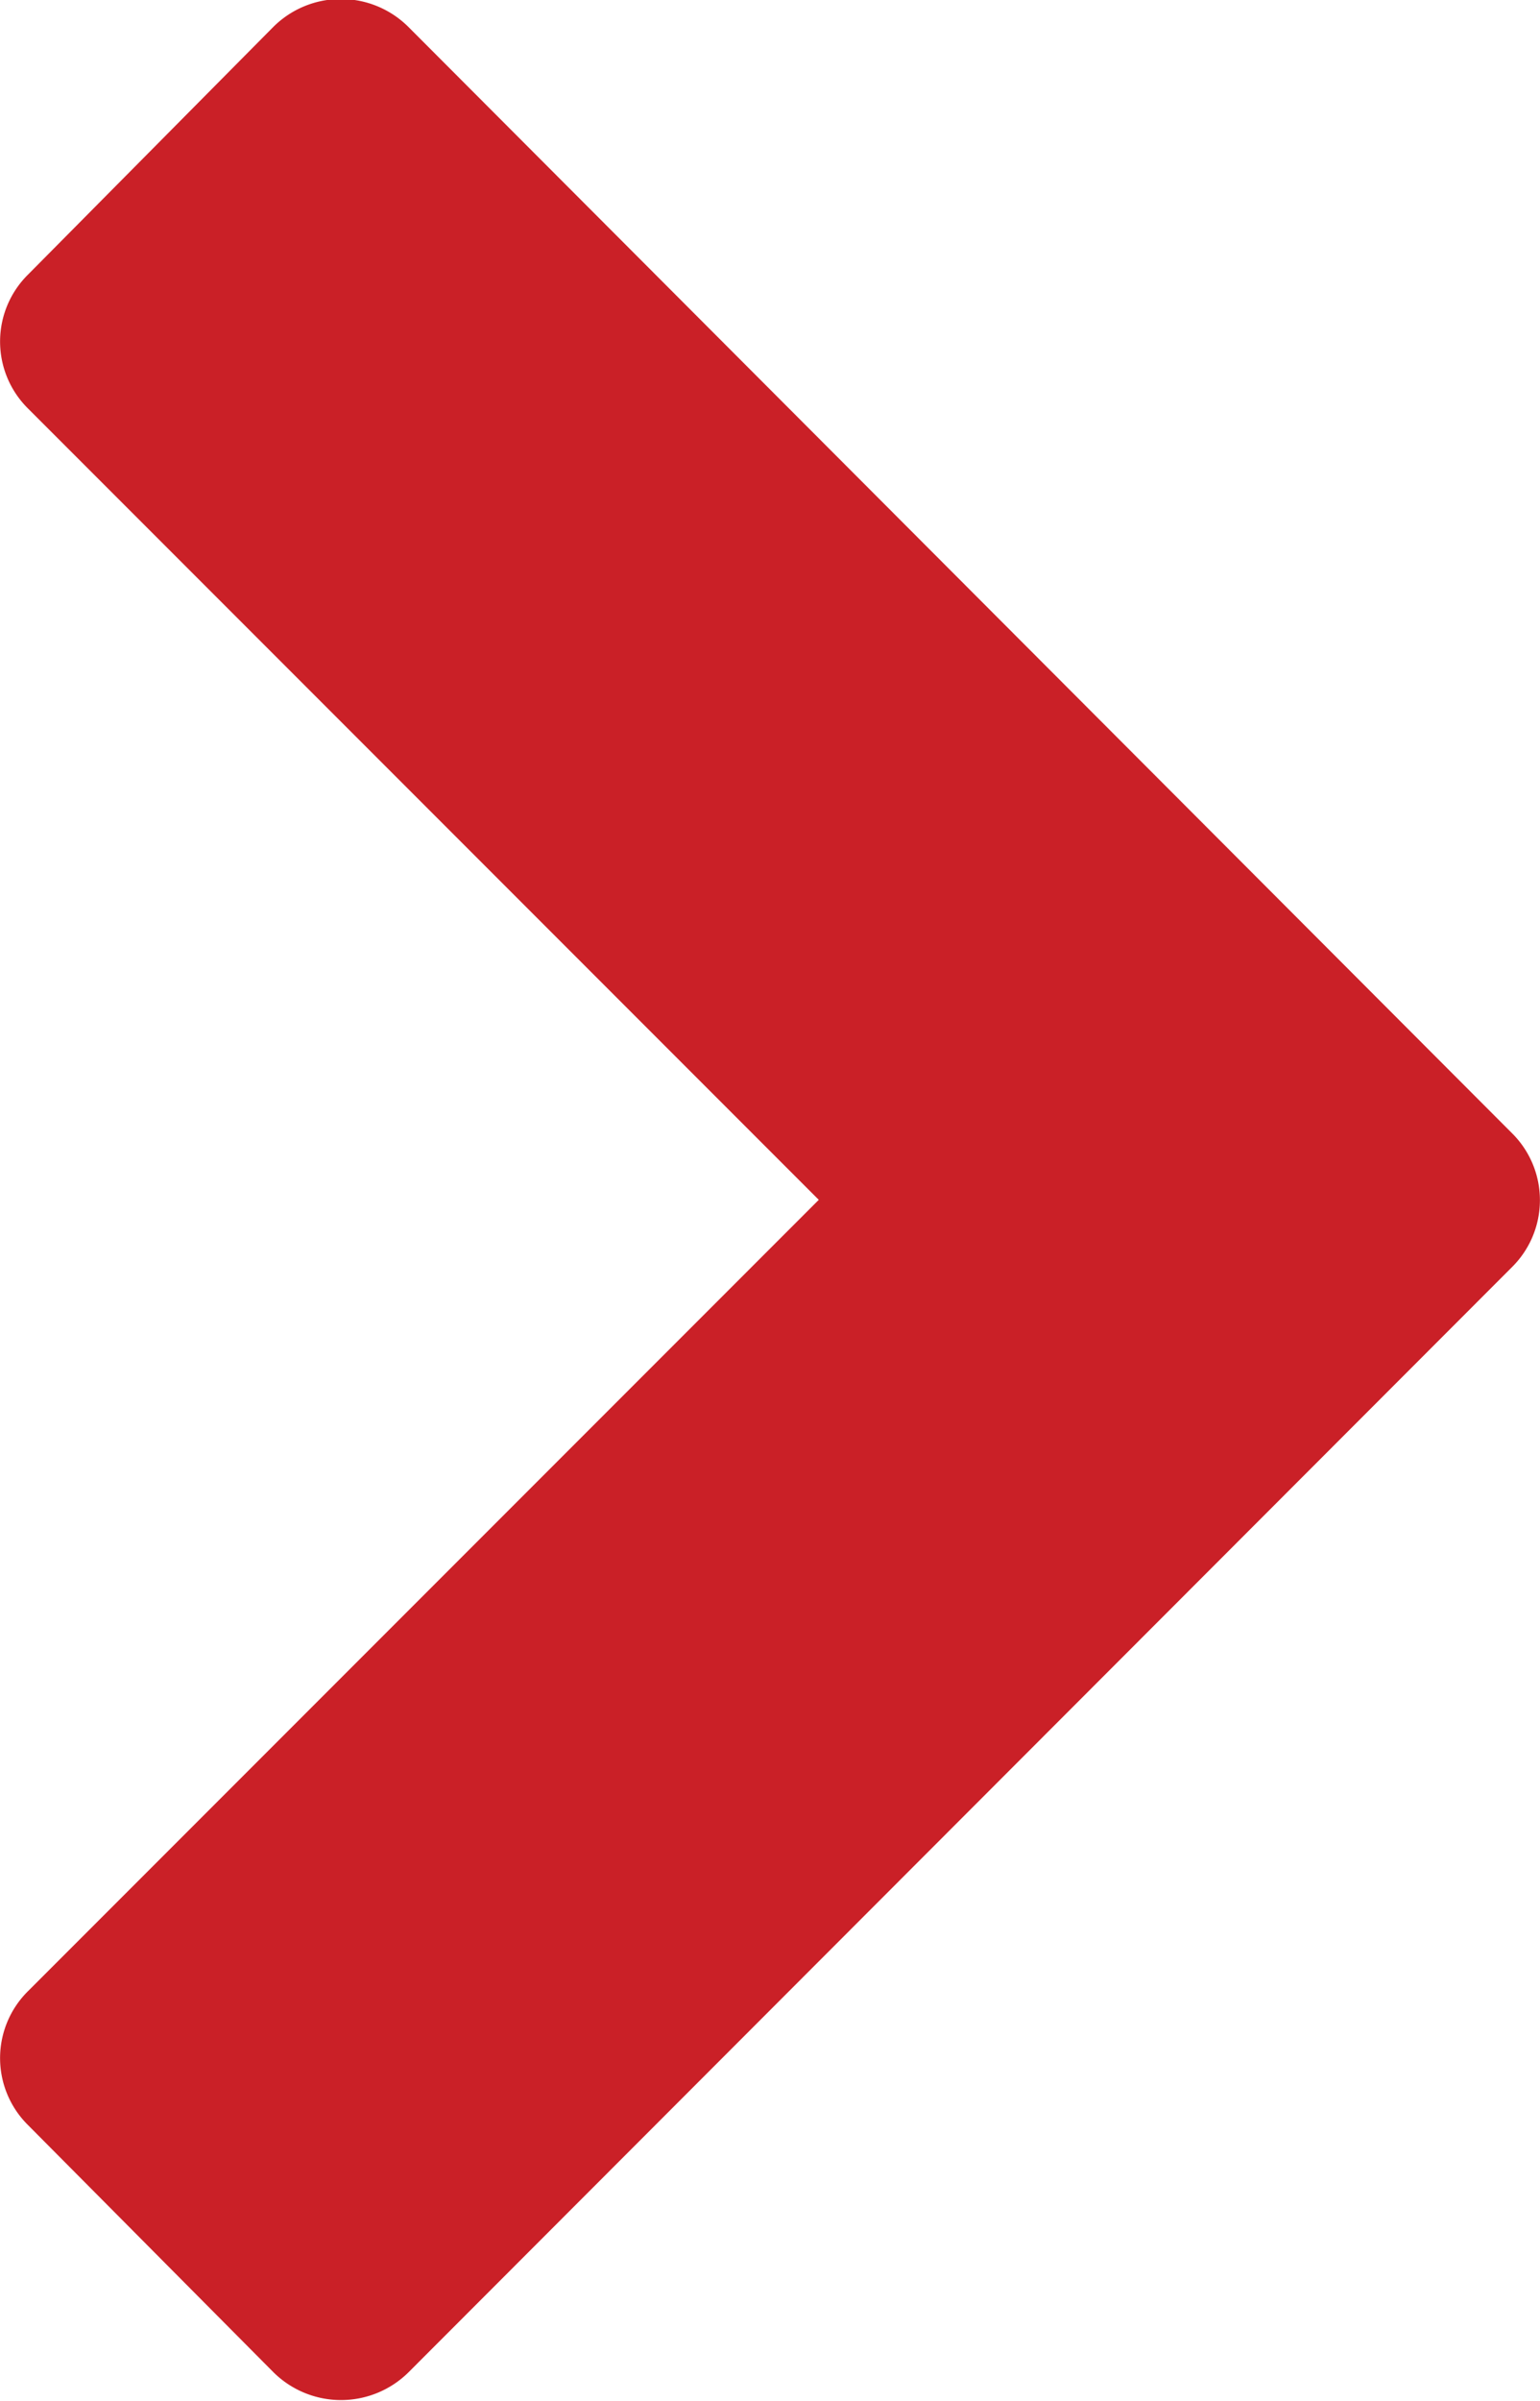 <svg xmlns="http://www.w3.org/2000/svg" width="4.909" height="7.648" viewBox="0 0 4.909 7.648"><title>chevron-right</title><path d="M4.82 3.61a.3.3 0 0 1 0 .426l-3.517 3.52a.306.306 0 0 1-.432 0L.09 6.77a.3.3 0 0 1 0-.428l2.52-2.52-2.52-2.52a.3.3 0 0 1 0-.428L.87.087a.305.305 0 0 1 .433 0z" fill="#ca2027"/></svg>